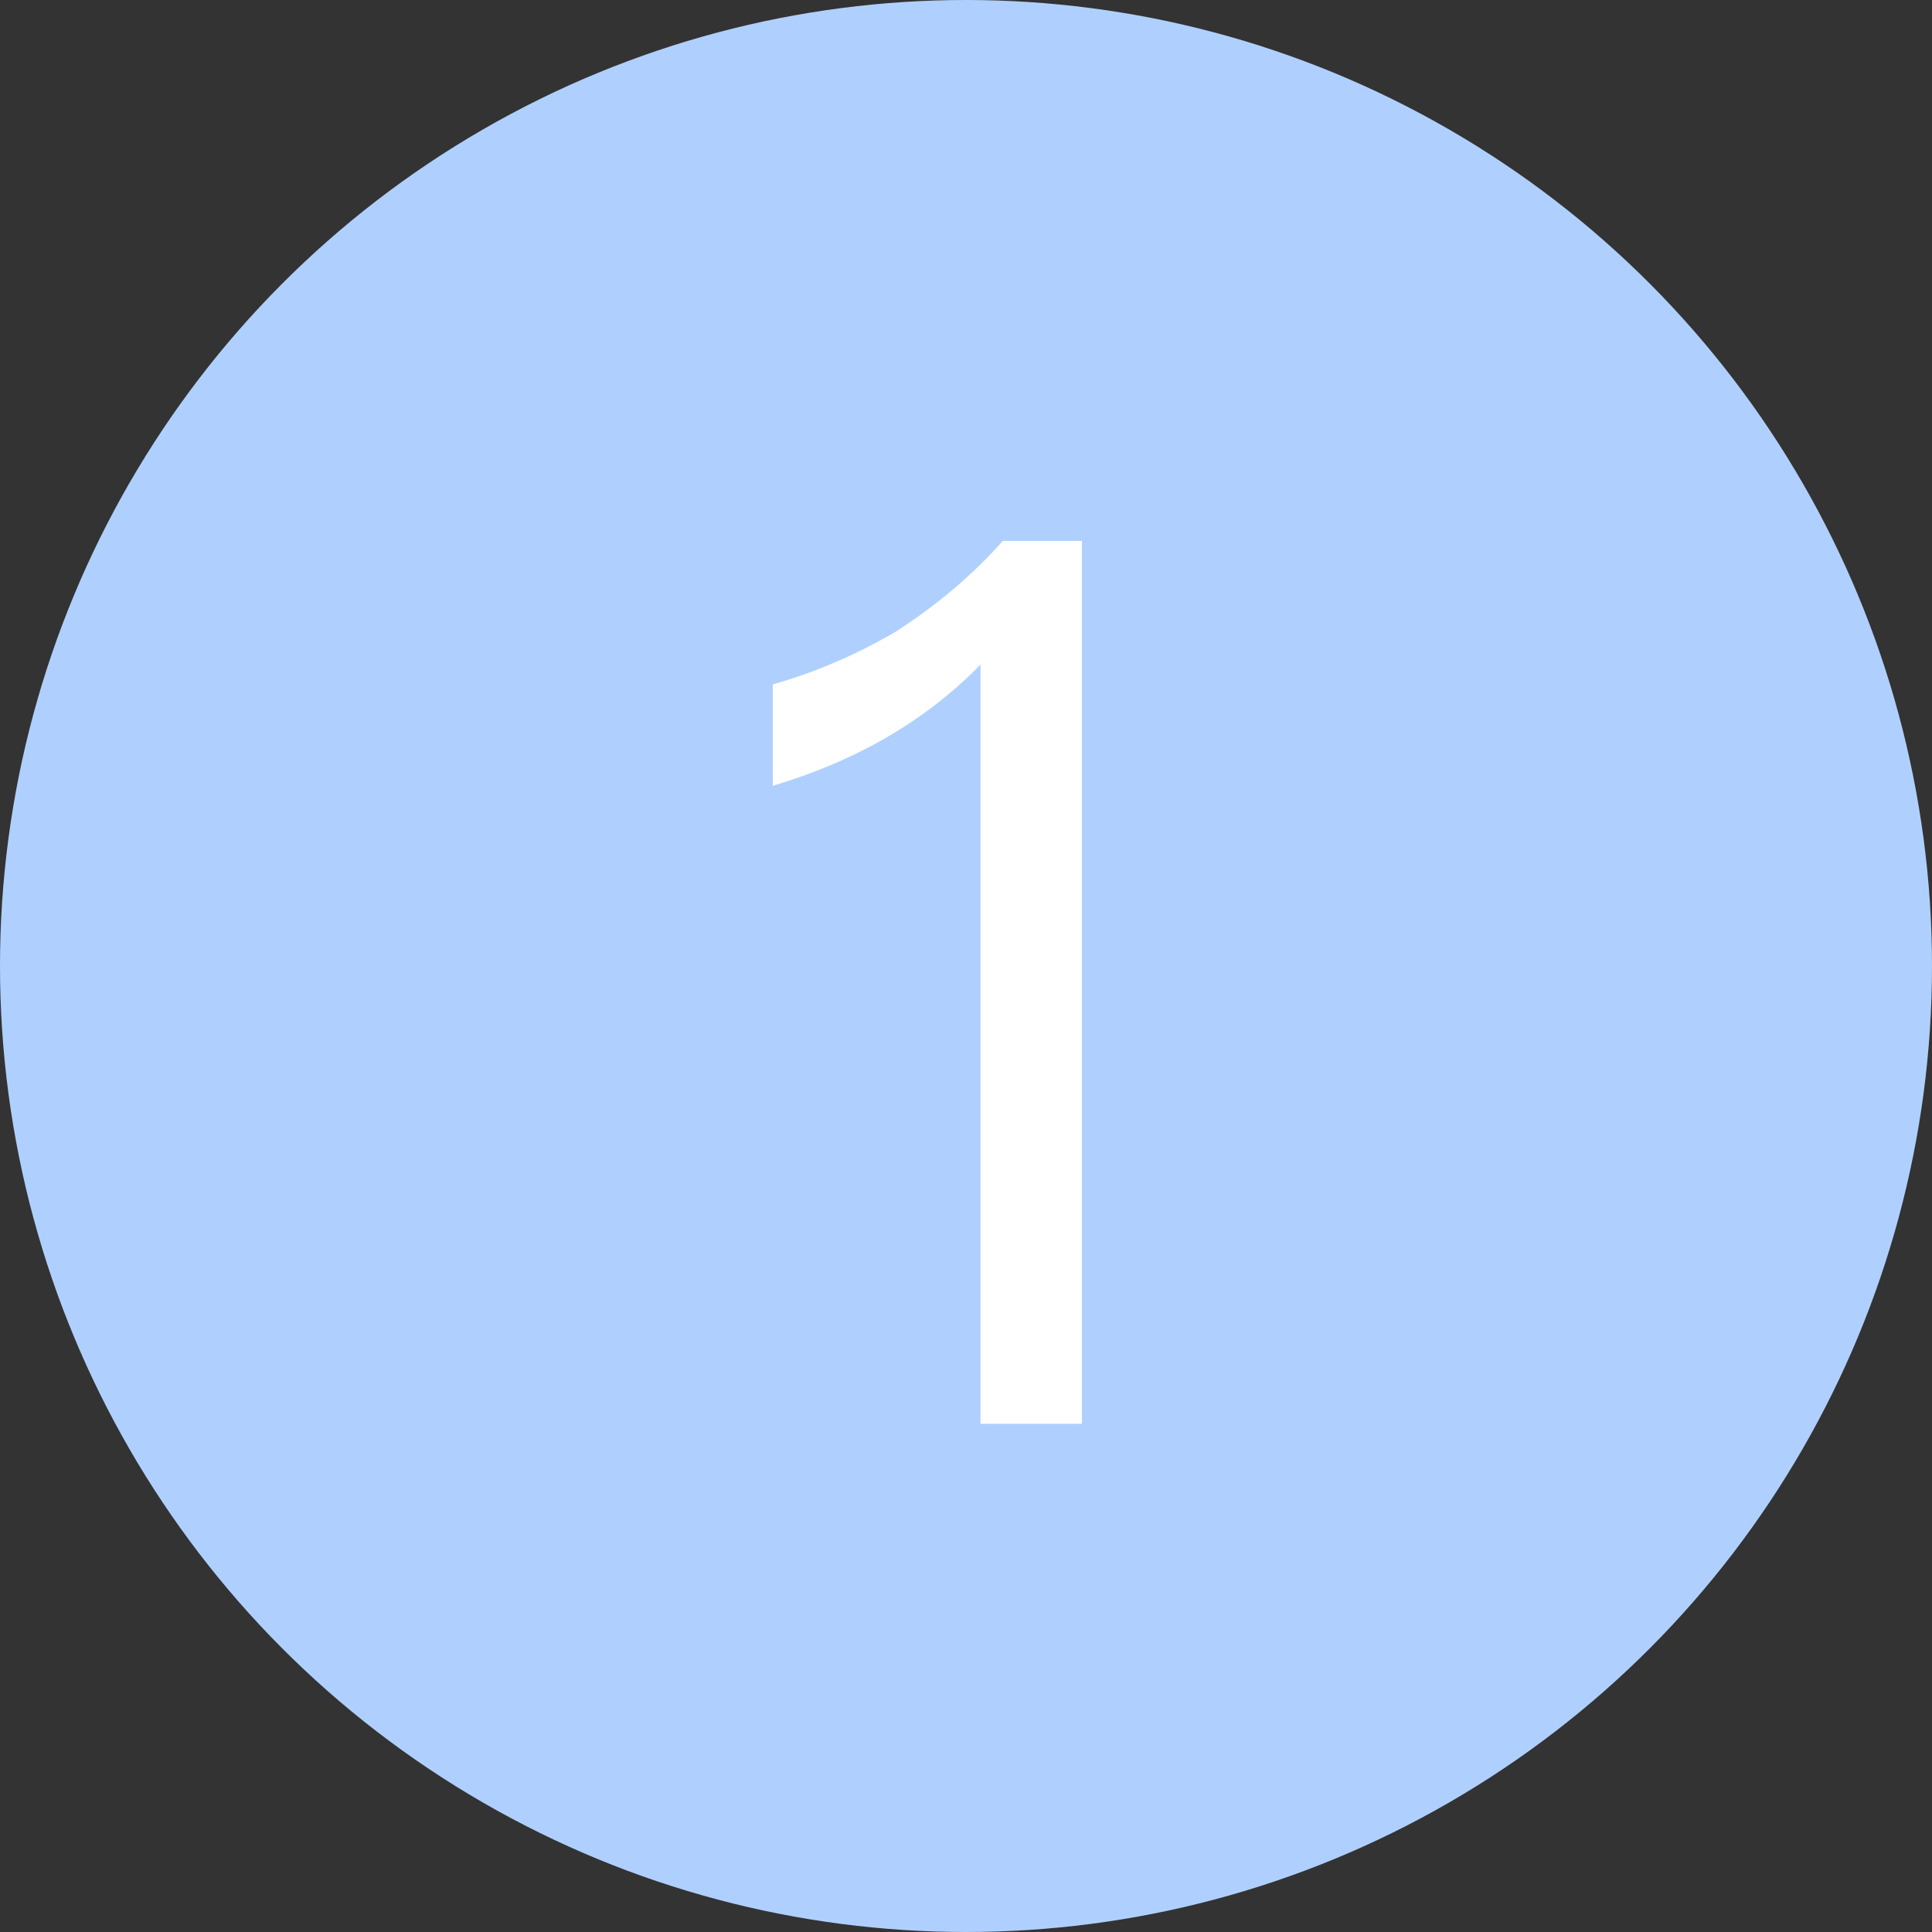 <?xml version="1.0" encoding="UTF-8"?>
<svg width="25px" height="25px" viewBox="0 0 25 25" version="1.1" xmlns="http://www.w3.org/2000/svg" xmlns:xlink="http://www.w3.org/1999/xlink">
    <rect x="0" y="0" width="25" height="25" fill="#333333" stroke="none"/>
    <title>1</title>
    <g id="页面-1" stroke="none" stroke-width="1" fill="none" fill-rule="evenodd">
        <g id="IE内核浏览器" transform="translate(-430, -249)">
            <g id="编组" transform="translate(356, 163)">
                <g id="编组-5" transform="translate(74, 37)">
                    <g id="1" transform="translate(0, 49)">
                        <circle id="椭圆形" fill="#AFD0FF" cx="12.5" cy="12.5" r="12.5"></circle>
                        <path d="M14,18.424 L14,7 L12.976,7 C12.592,7.432 12.144,7.816 11.6,8.168 C11.056,8.488 10.512,8.712 10,8.856 L10,10.168 C11.072,9.848 11.968,9.336 12.688,8.6 L12.688,18.424 L14,18.424 Z" fill="#FFFFFF" fill-rule="nonzero"></path>
                    </g>
                </g>
            </g>
        </g>
    </g>
</svg>